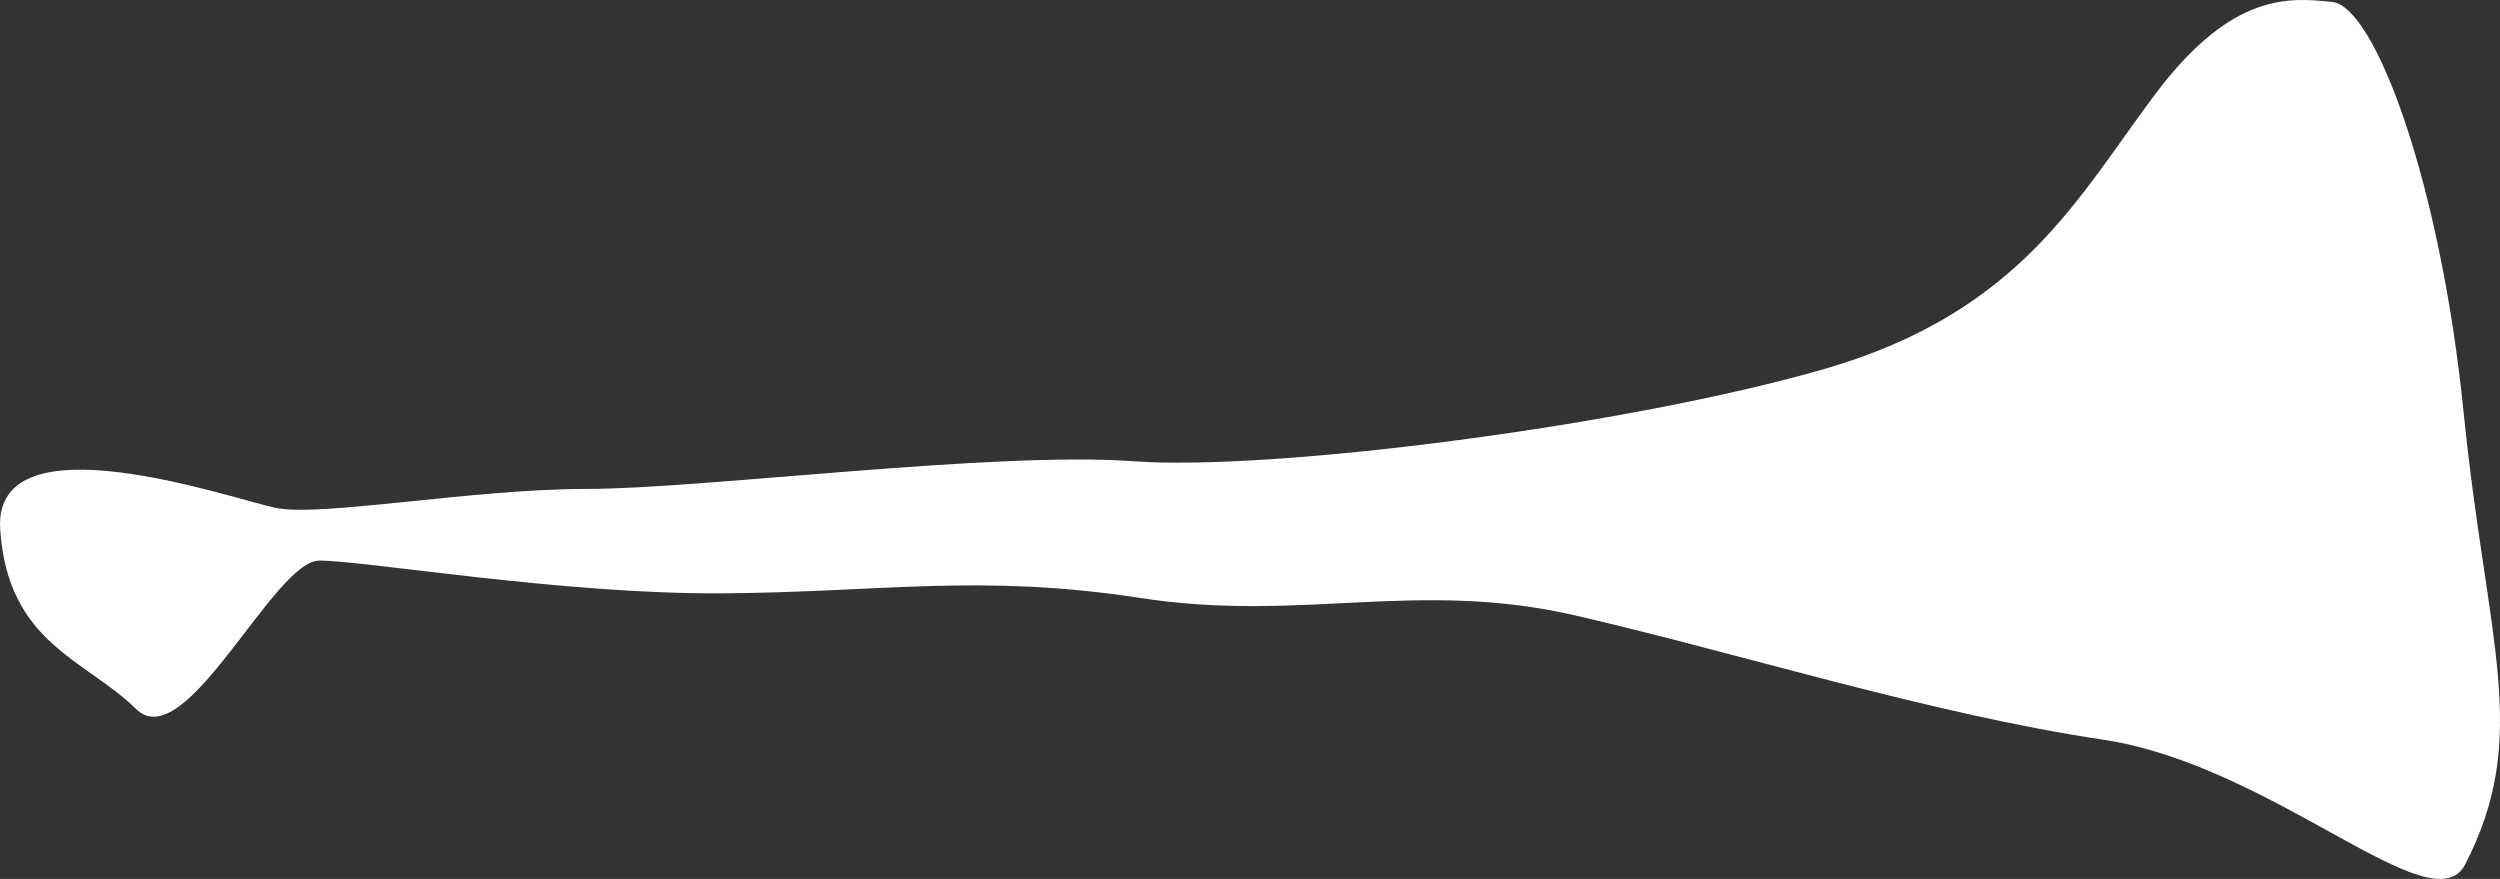 <?xml version="1.0" encoding="UTF-8" standalone="no"?>
<!-- Created with Inkscape (http://www.inkscape.org/) -->

<svg
   width="148.594mm"
   height="52.241mm"
   viewBox="0 0 148.594 52.241"
   version="1.1"
   id="svg1"
   xml:space="preserve"
   inkscape:version="1.3 (0e150ed, 2023-07-21)"
   sodipodi:docname="Stentor-top.svg"
   xmlns:inkscape="http://www.inkscape.org/namespaces/inkscape"
   xmlns:sodipodi="http://sodipodi.sourceforge.net/DTD/sodipodi-0.dtd"
   xmlns="http://www.w3.org/2000/svg"
   xmlns:svg="http://www.w3.org/2000/svg"><rect x="0" y="0" width="148.594" height="52.241" fill="#333333" stroke="none"/><sodipodi:namedview
     id="namedview1"
     pagecolor="#505050"
     bordercolor="#ffffff"
     borderopacity="1"
     inkscape:showpageshadow="0"
     inkscape:pageopacity="0"
     inkscape:pagecheckerboard="1"
     inkscape:deskcolor="#505050"
     inkscape:document-units="mm"
     inkscape:zoom="0.65008588"
     inkscape:cx="329.18728"
     inkscape:cy="35.379941"
     inkscape:current-layer="layer1" /><defs
     id="defs1" /><g
     inkscape:label="Layer 1"
     inkscape:groupmode="layer"
     id="layer1"
     transform="translate(-80.415,-129.322)"><path
       style="fill:#ffffff;stroke:none;stroke-width:0.248;stroke-linecap:round;stroke-linejoin:round"
       d="m 226.936,180.703 c 3.946,-7.649 1.296,-13.125 -0.086,-26.839 -1.383,-13.714 -5.276,-24.16 -7.811,-24.424 -2.535,-0.264 -5.925,-0.61 -10.476,5.417 -4.551,6.027 -7.965,12.999 -19.685,16.388 -11.72,3.389 -32.827,6.097 -41.101,5.492 -8.274,-0.605 -25.61,1.645 -32.467,1.645 -6.858,0 -15.858,1.69 -18.527,1.124 -2.669,-0.566 -16.798,-5.51 -16.357,1.28 0.441,6.79 5.125,7.755 8.067,10.67 2.942,2.915 8.18,-8.814 10.906,-8.814 2.726,0 14.408,2.003 23.884,1.947 9.476,-0.056 15.352,-1.194 24.927,0.278 9.575,1.472 16.406,-1.125 25.797,1.027 9.391,2.152 21.166,5.868 31.36,7.384 10.194,1.516 19.63,11.183 21.569,7.425 z"
       id="path1"
       sodipodi:nodetypes="ssssssssssscssss" /></g></svg>
